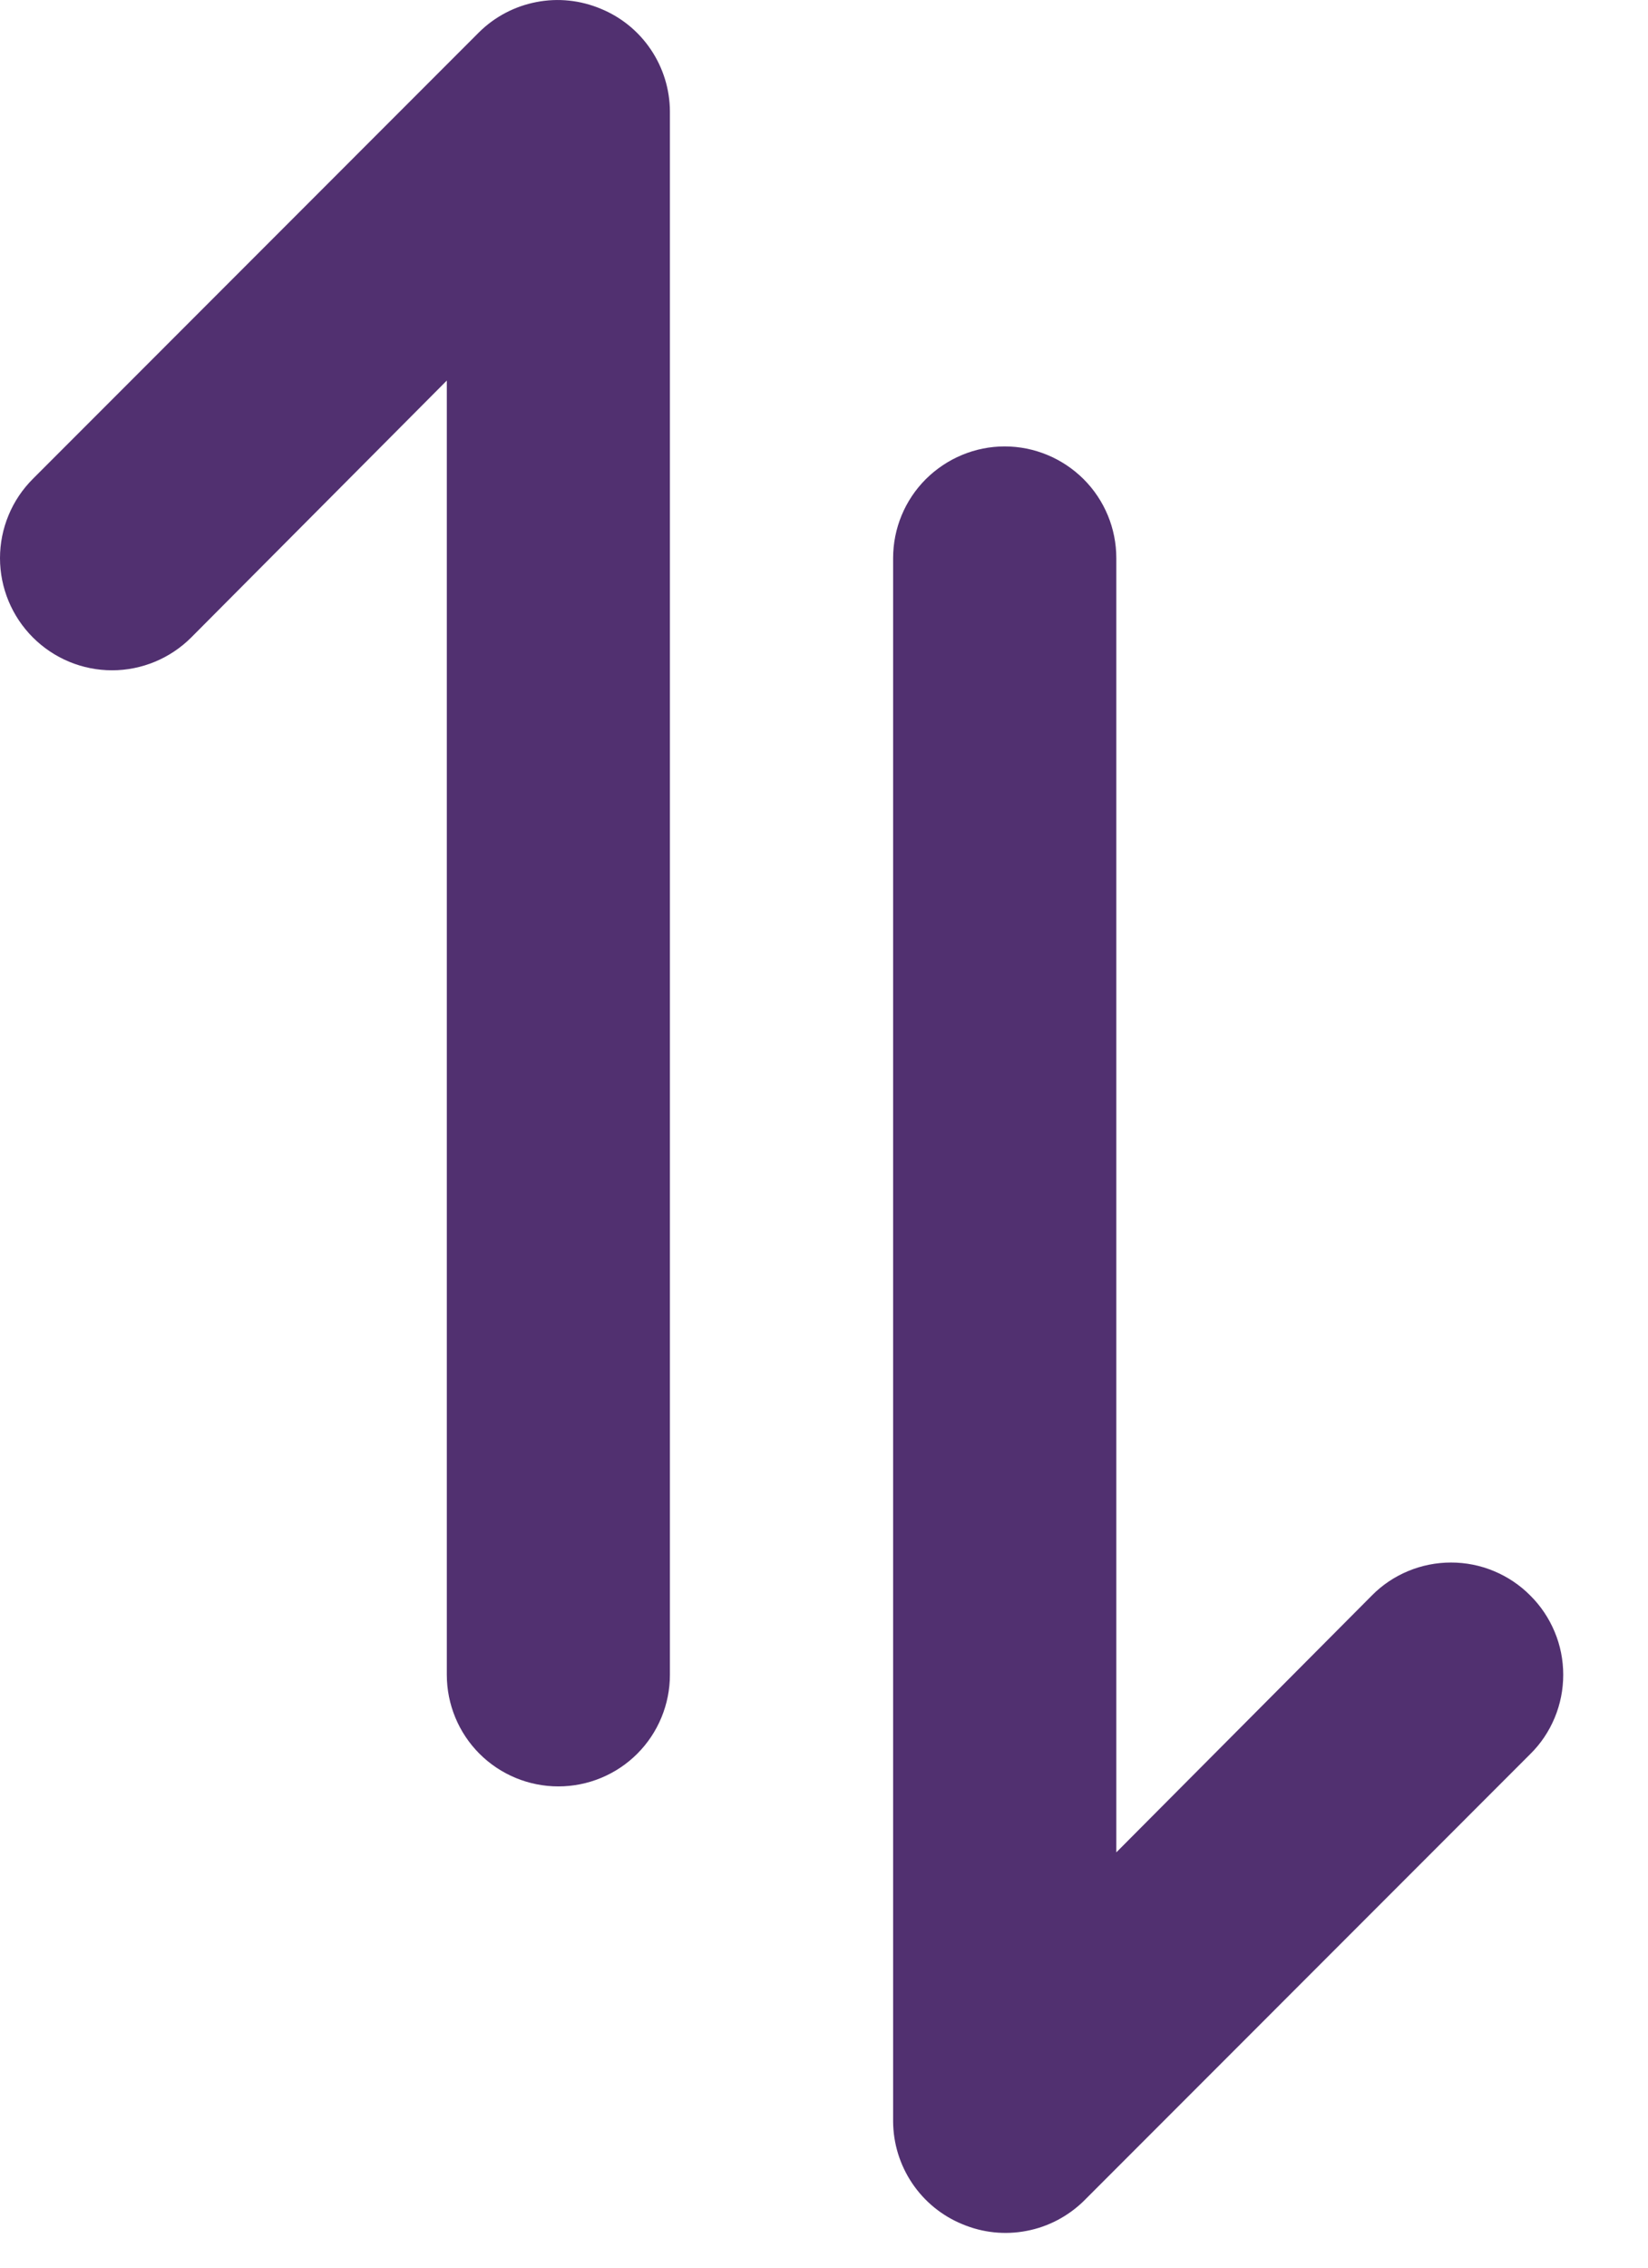<svg width="16" height="22" viewBox="0 0 16 22" fill="none" xmlns="http://www.w3.org/2000/svg">
<path d="M4.652 0.312L0.319 4.646C0.218 4.747 0.137 4.867 0.083 4.999C0.028 5.131 -7.16468e-07 5.272 -7.10224e-07 5.415C-6.97614e-07 5.703 0.115 5.98 0.319 6.184C0.523 6.388 0.799 6.503 1.088 6.503C1.376 6.503 1.653 6.388 1.857 6.184L4.338 3.692L4.338 16.248C4.338 16.535 4.452 16.811 4.655 17.014C4.858 17.217 5.134 17.331 5.421 17.331C5.708 17.331 5.984 17.217 6.187 17.014C6.39 16.811 6.504 16.535 6.504 16.248L6.504 1.081C6.503 0.868 6.439 0.659 6.319 0.481C6.2 0.304 6.031 0.166 5.833 0.085C5.635 0.002 5.418 -0.021 5.208 0.02C4.998 0.06 4.804 0.162 4.652 0.312ZM8.671 5.415L8.671 20.581C8.672 20.795 8.737 21.004 8.856 21.181C8.976 21.359 9.145 21.497 9.343 21.578C9.54 21.661 9.757 21.684 9.968 21.643C10.178 21.603 10.371 21.501 10.524 21.351L14.857 17.017C14.959 16.917 15.039 16.797 15.094 16.665C15.149 16.533 15.177 16.391 15.177 16.248C15.177 16.105 15.149 15.963 15.094 15.832C15.039 15.7 14.959 15.58 14.857 15.479C14.756 15.377 14.636 15.297 14.504 15.242C14.372 15.187 14.231 15.159 14.088 15.159C13.945 15.159 13.803 15.187 13.671 15.242C13.539 15.297 13.419 15.377 13.319 15.479L10.838 17.971L10.838 5.415C10.838 5.127 10.724 4.852 10.521 4.649C10.317 4.446 10.042 4.331 9.754 4.331C9.467 4.331 9.192 4.446 8.988 4.649C8.785 4.852 8.671 5.127 8.671 5.415Z" fill="#513070"/>
</svg>
